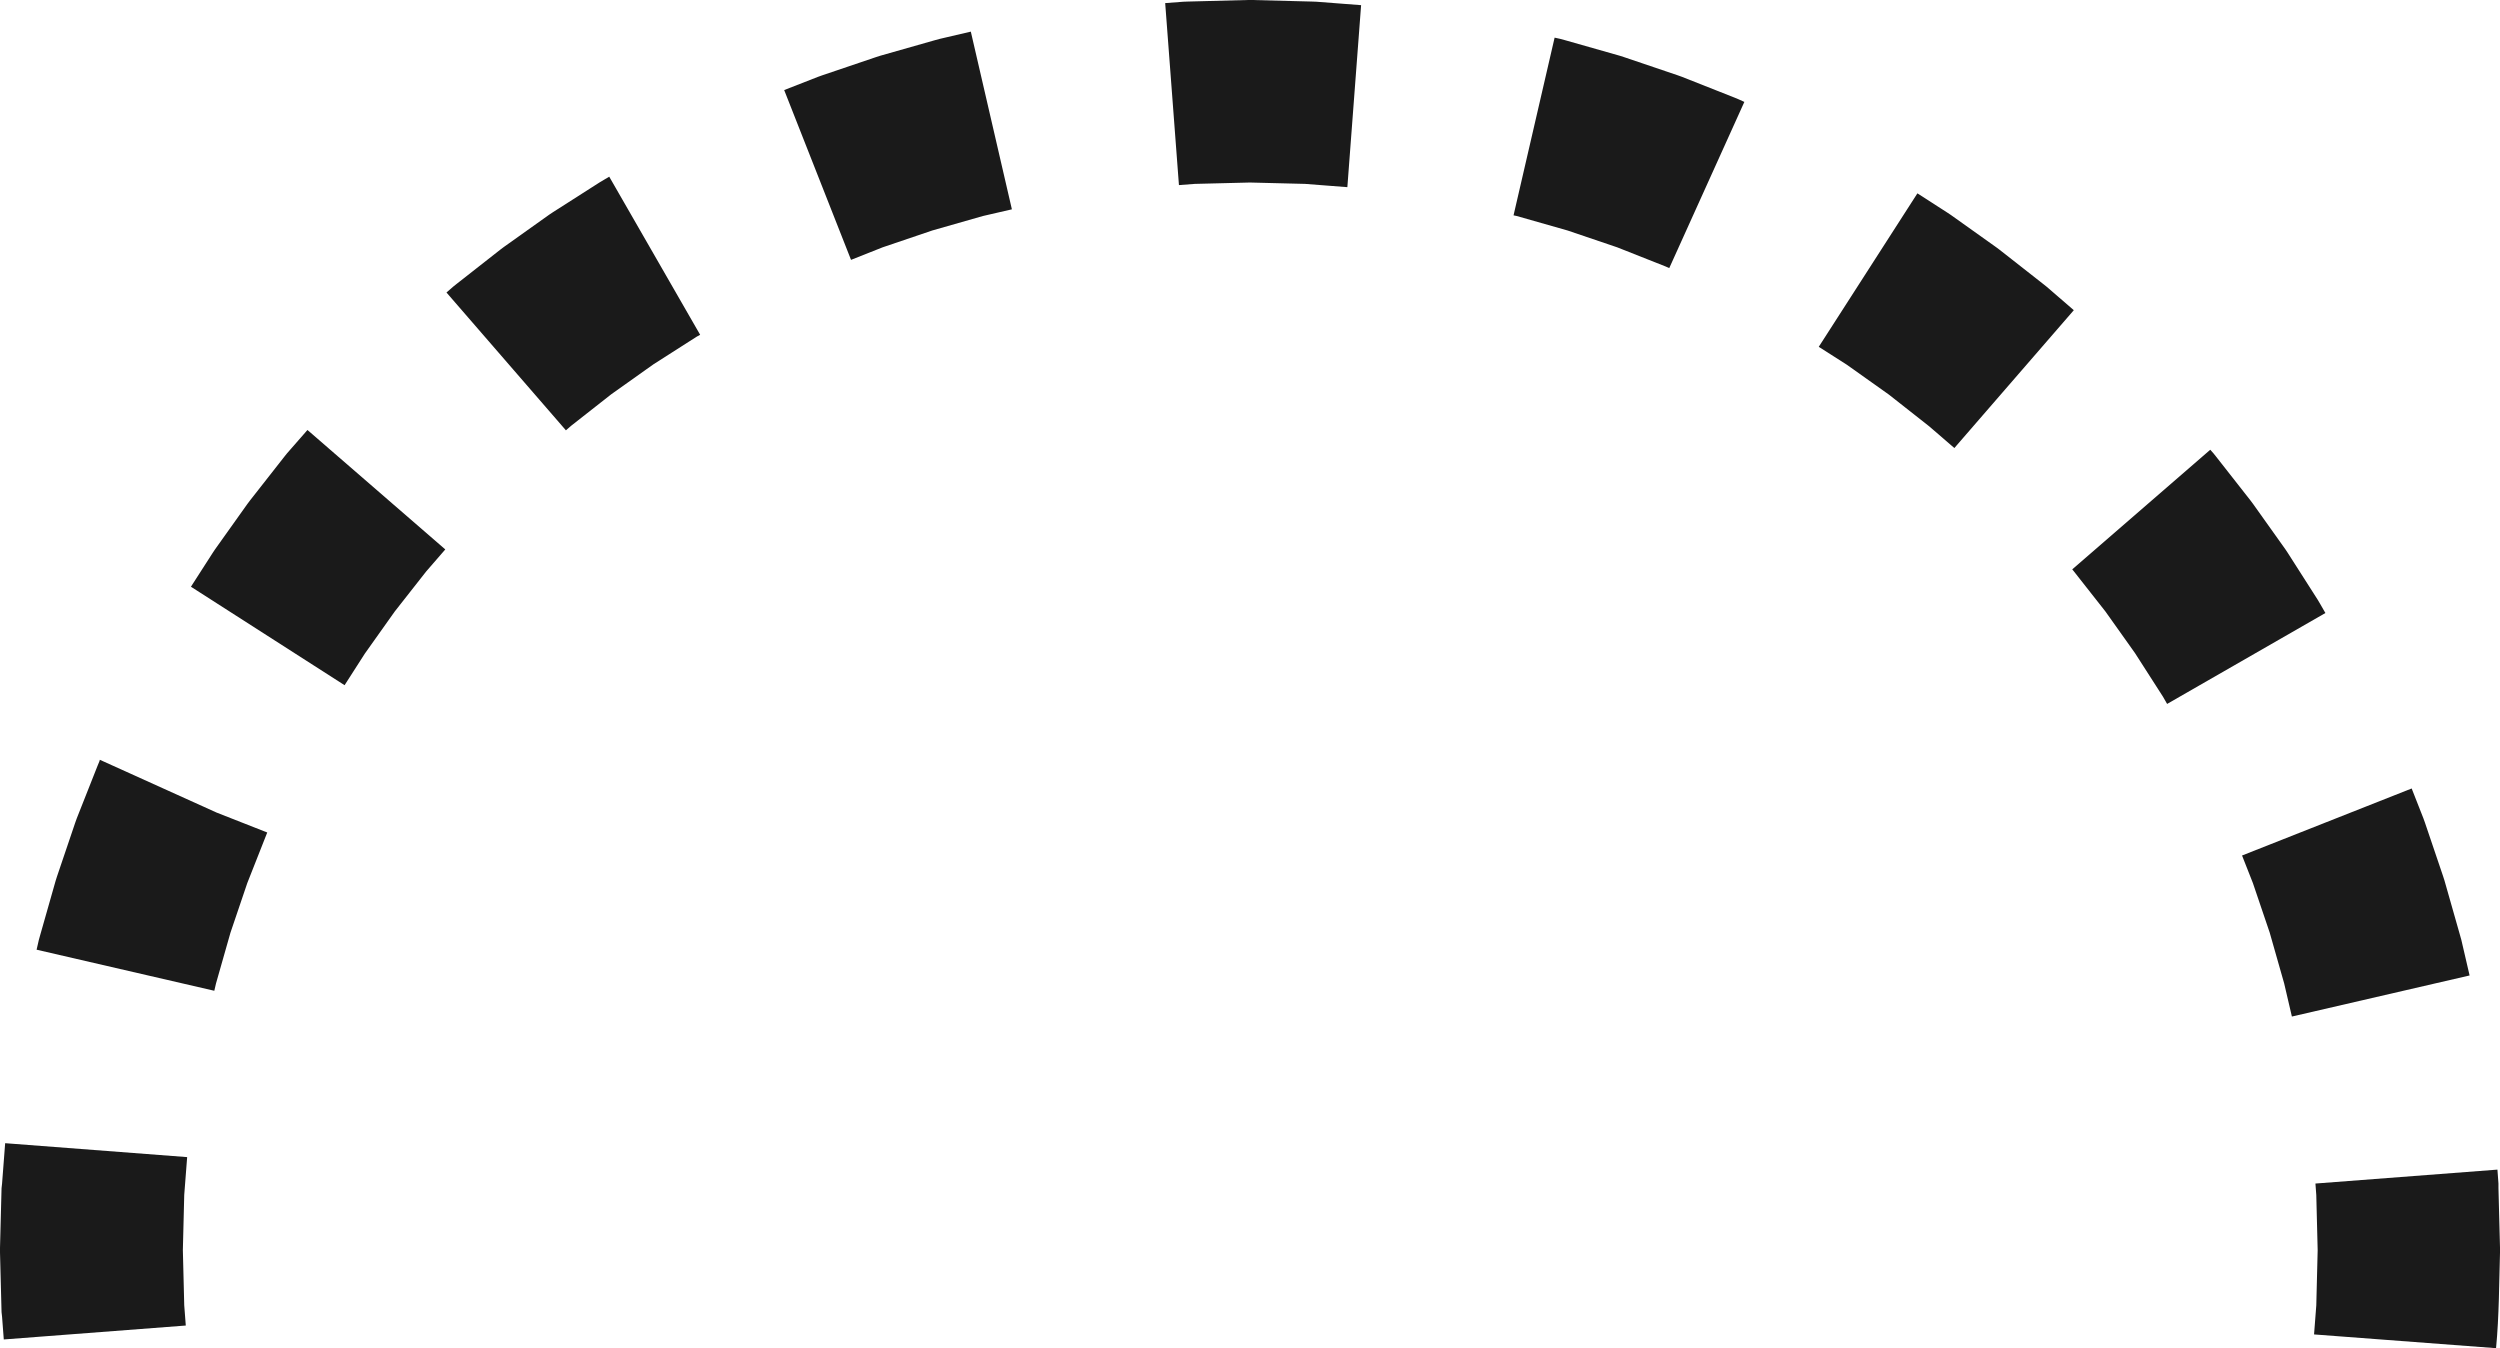 <?xml version="1.0" encoding="UTF-8"?>
<svg width="54.979" height="29.646" version="1.1" viewBox="0 0 14.547 7.844" xmlns="http://www.w3.org/2000/svg" xmlns:cc="http://creativecommons.org/ns#" xmlns:dc="http://purl.org/dc/elements/1.1/" xmlns:rdf="http://www.w3.org/1999/02/22-rdf-syntax-ns#">
 <title>Sound Design Dial</title>

 <path d="m6.913 0.009-0.027 0.001-0.106 0.008 0.08 1.059 0.092-0.007 0.321-0.008 0.321 0.008 0.246 0.019 0.08-1.059-0.26-0.02l-0.027-0.001-0.347-0.009h-0.027zm-1.444 0.217-0.026 0.007-0.32 0.091-0.025 0.008-0.313 0.106-0.025 0.009-0.197 0.077 0.389 0.988 0.184-0.073 0.289-0.098 0.294-0.084 0.169-0.039-0.239-1.034zm3.338 1.027 0.019 0.004 0.295 0.084 0.289 0.098 0.283 0.112 0.02 0.009 0.437-0.967-0.033-0.015-0.024-0.01-0.306-0.121-0.025-0.009-0.313-0.106-0.025-0.008-0.32-0.091-0.026-0.007-0.032-0.007zm-5.294-0.206-0.022 0.013-0.274 0.175-0.021 0.014-0.264 0.188-0.02 0.015-0.255 0.2-0.02 0.016-0.039 0.034 0.695 0.802 0.031-0.027 0.233-0.183 0.245-0.174 0.252-0.161 0.02-0.011-0.529-0.92zm7.07 0.971 0.163 0.104 0.245 0.174 0.235 0.185 0.146 0.126 0.695-0.802-0.156-0.135-0.02-0.016-0.255-0.2-0.02-0.015-0.264-0.188-0.021-0.014-0.174-0.112zm-8.913 0.62-0.016 0.02-0.2 0.255-0.015 0.02-0.188 0.264-0.014 0.021-0.126 0.196 0.894 0.573 0.118-0.184 0.174-0.245 0.183-0.233 0.111-0.128-0.802-0.695zm10.388 0.675 0.009 0.011 0.184 0.234 0.172 0.242 0.163 0.254 0.024 0.042 0.921-0.529-0.031-0.054-0.013-0.022-0.175-0.274-0.014-0.021-0.188-0.264-0.015-0.02-0.2-0.255-0.016-0.02-0.018-0.02zm-11.48 1.118-0.01 0.024-0.121 0.306-0.009 0.025-0.106 0.313-0.008 0.025-0.091 0.32-0.007 0.025-0.013 0.057 1.034 0.239 0.01-0.043 0.084-0.295 0.098-0.289 0.116-0.294-0.295-0.116-0.679-0.307zm12.468 0.547 0.063 0.16 0.098 0.289 0.084 0.295 0.045 0.193 1.034-0.239-0.048-0.207-0.007-0.025-0.091-0.32-0.008-0.025-0.106-0.313-0.009-0.025-0.068-0.173zm-13.034 1.909-0.003 0.027-0.009 0.347v0.027l0.009 0.347 0.003 0.027 0.01 0.132 1.059-0.081-0.009-0.118-0.008-0.321 0.008-0.321 0.017-0.22-1.059-0.081zm13.461-2.501e-4 0.005 0.067 0.008 0.321-0.008 0.321-0.013 0.169 1.059 0.08c0.018-0.186 0.018-0.392 0.023-0.557v-0.027l-0.009-0.347v-0.027l-0.006-0.081z" color="#000000" color-rendering="auto" dominant-baseline="auto" fill="#1a1a1a" image-rendering="auto" shape-rendering="auto" solid-color="#000000" stroke-width=".275" style="font-feature-settings:normal;font-variant-alternates:normal;font-variant-caps:normal;font-variant-ligatures:normal;font-variant-numeric:normal;font-variant-position:normal;isolation:auto;mix-blend-mode:normal;shape-padding:0;text-decoration-color:#000000;text-decoration-line:none;text-decoration-style:solid;text-indent:0;text-orientation:mixed;text-transform:none;white-space:normal"/>
</svg>
